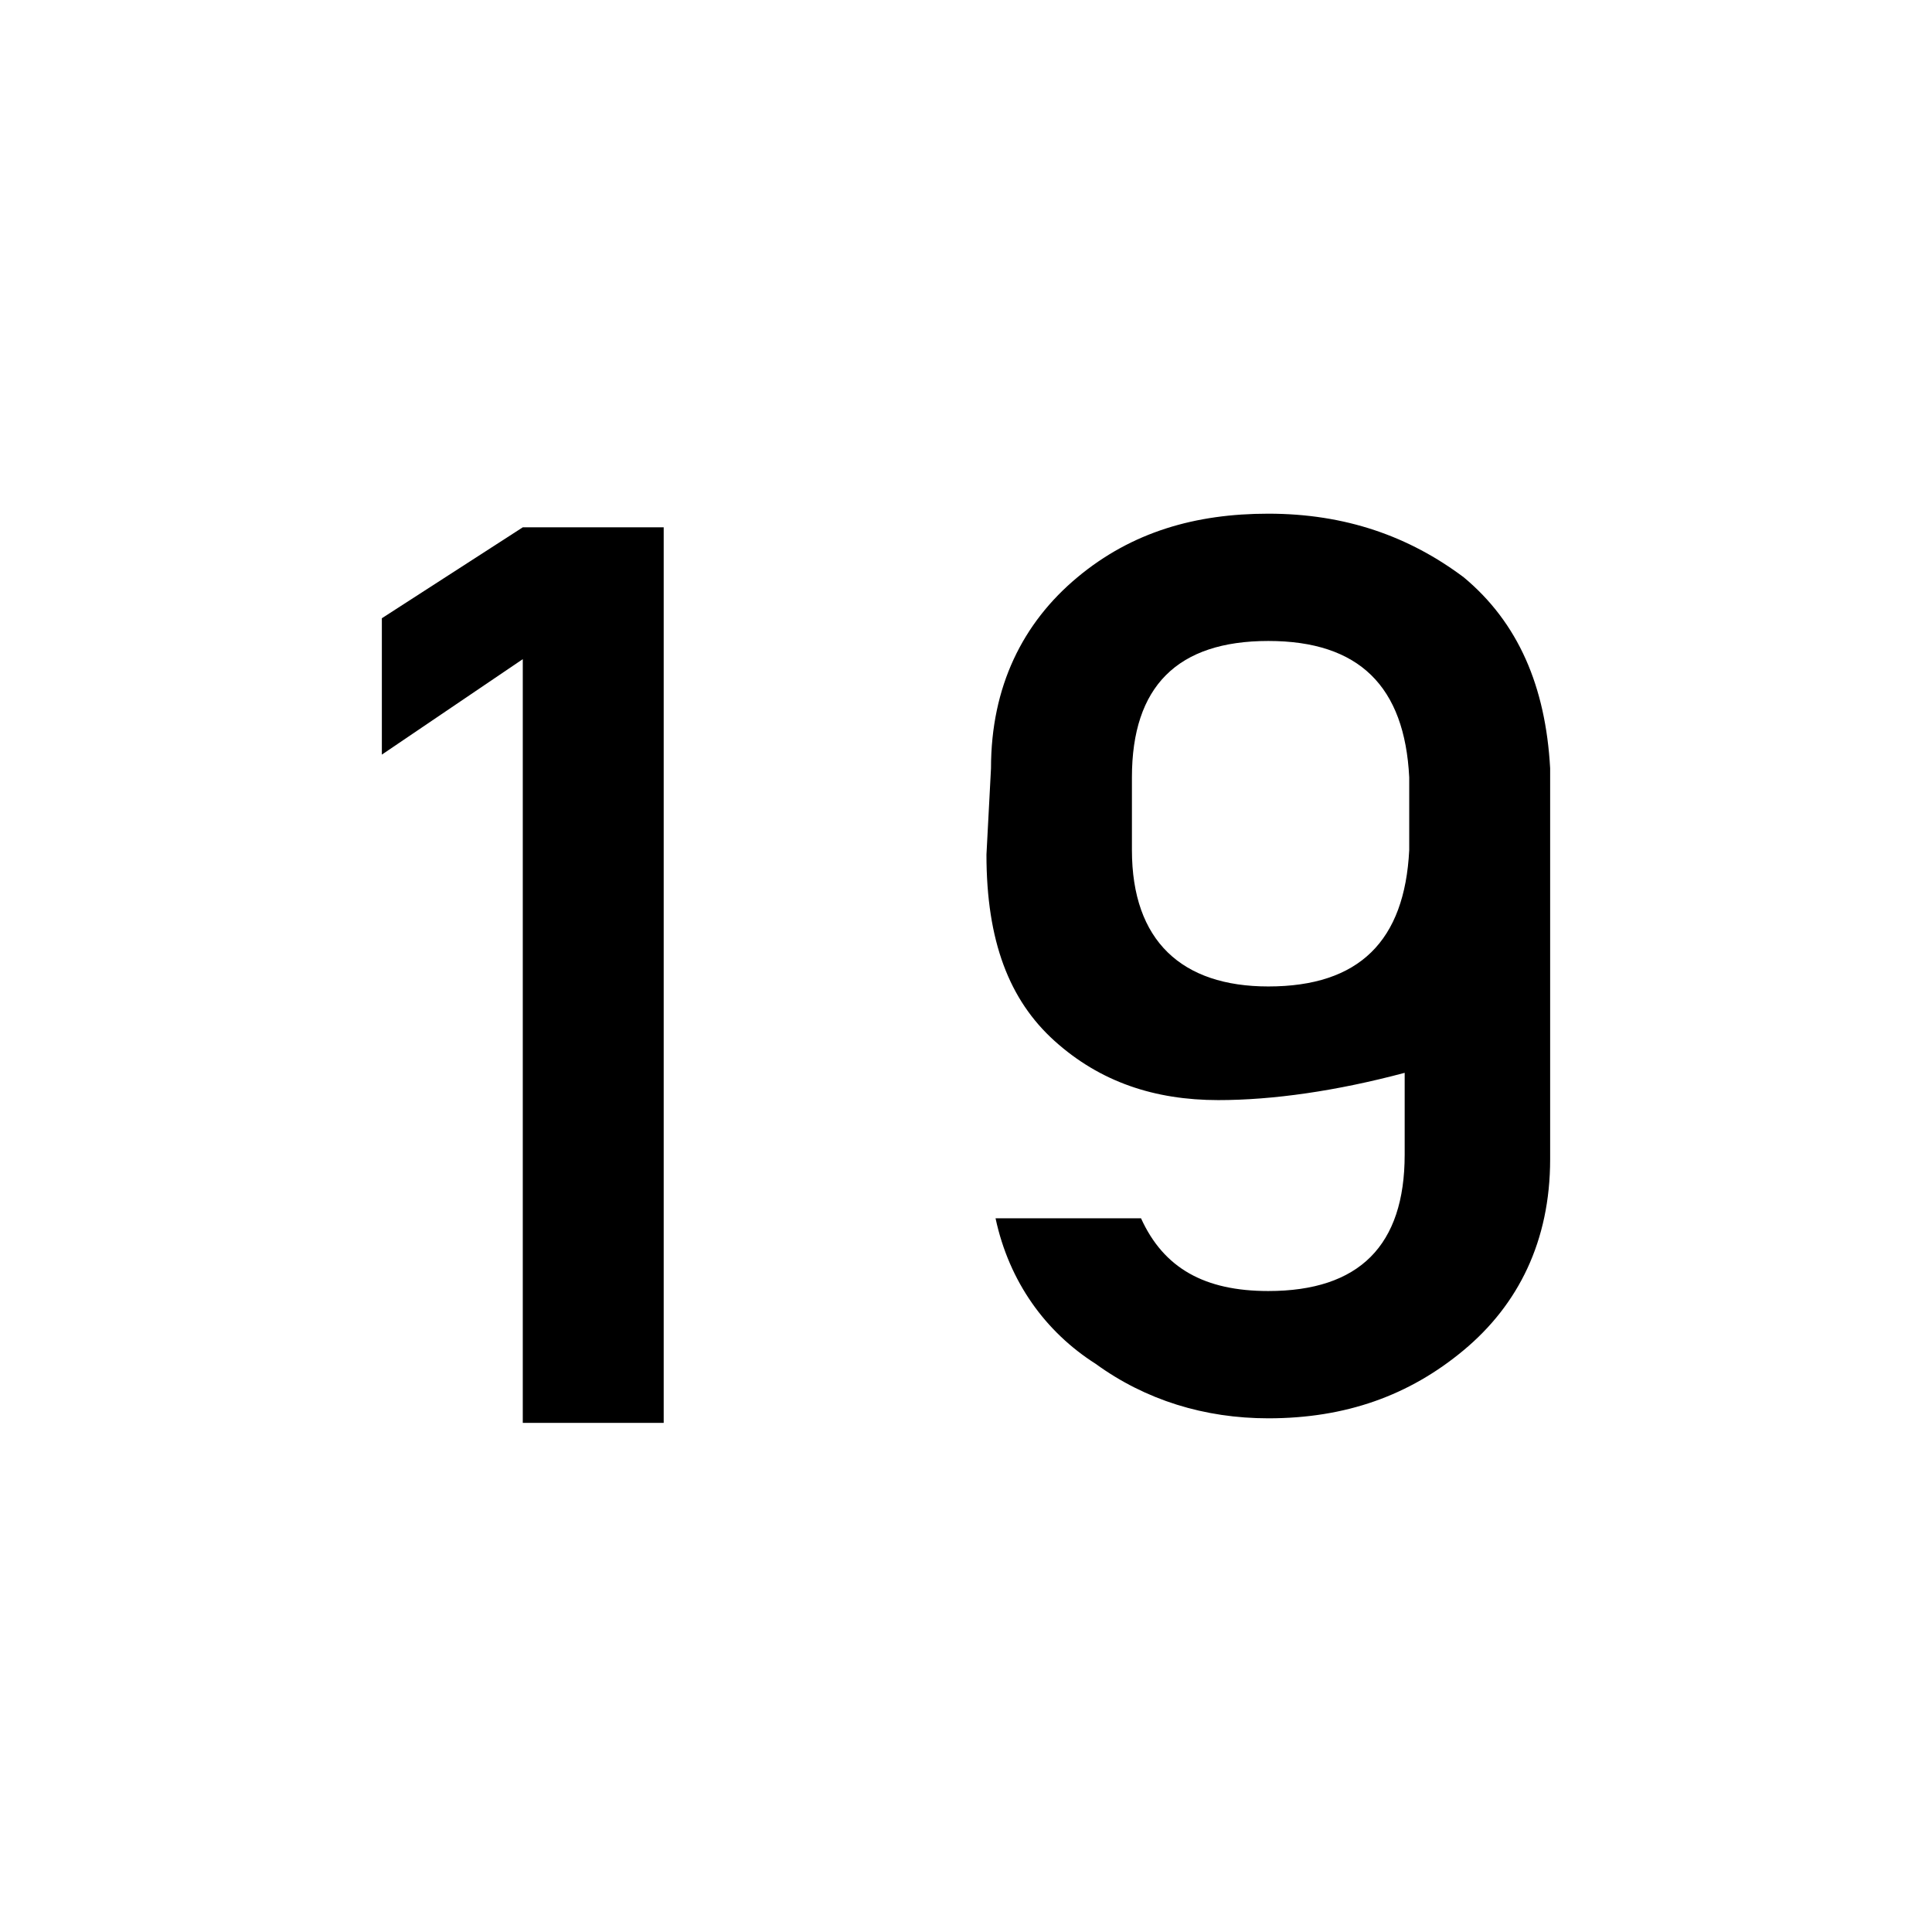 <?xml version="1.0" encoding="utf-8"?>
<!-- Generator: Adobe Illustrator 24.1.2, SVG Export Plug-In . SVG Version: 6.00 Build 0)  -->
<svg version="1.1" id="Layer_1" xmlns="http://www.w3.org/2000/svg" xmlns:xlink="http://www.w3.org/1999/xlink" x="0px" y="0px"
	 width="42.52px" height="42.52px" viewBox="0 0 42.5 42.5" style="enable-background:new 0 0 42.5 42.5;" xml:space="preserve">
<g>
	<path d="M11.5,14.5l-3.1,2.1v-3l3.1-2h3.1v19.7h-3.1V14.5z"/>
	<path d="M21.8,16.9c0-1.8,0.7-3.2,1.9-4.2c1.2-1,2.6-1.4,4.2-1.4c1.7,0,3.1,0.5,4.3,1.4c1.2,1,1.8,2.4,1.9,4.2v8.6
		c0,1.8-0.7,3.2-1.9,4.2c-1.2,1-2.6,1.5-4.3,1.5c-1.4,0-2.7-0.4-3.8-1.2c-1.1-0.7-1.9-1.8-2.2-3.2h3.2c0.5,1.1,1.4,1.6,2.8,1.6
		c2,0,3-1,3-3v-1.8c-1.5,0.4-2.9,0.6-4.1,0.6c-1.4,0-2.6-0.4-3.6-1.3c-1-0.9-1.5-2.2-1.5-4.1L21.8,16.9L21.8,16.9z M24.9,18.7
		c0,2,1.1,3,3,3c2,0,3-1,3.1-3v-1.6c-0.1-2-1.1-3-3.1-3c-2,0-3,1-3,3V18.7z"/>
</g>
</svg>
